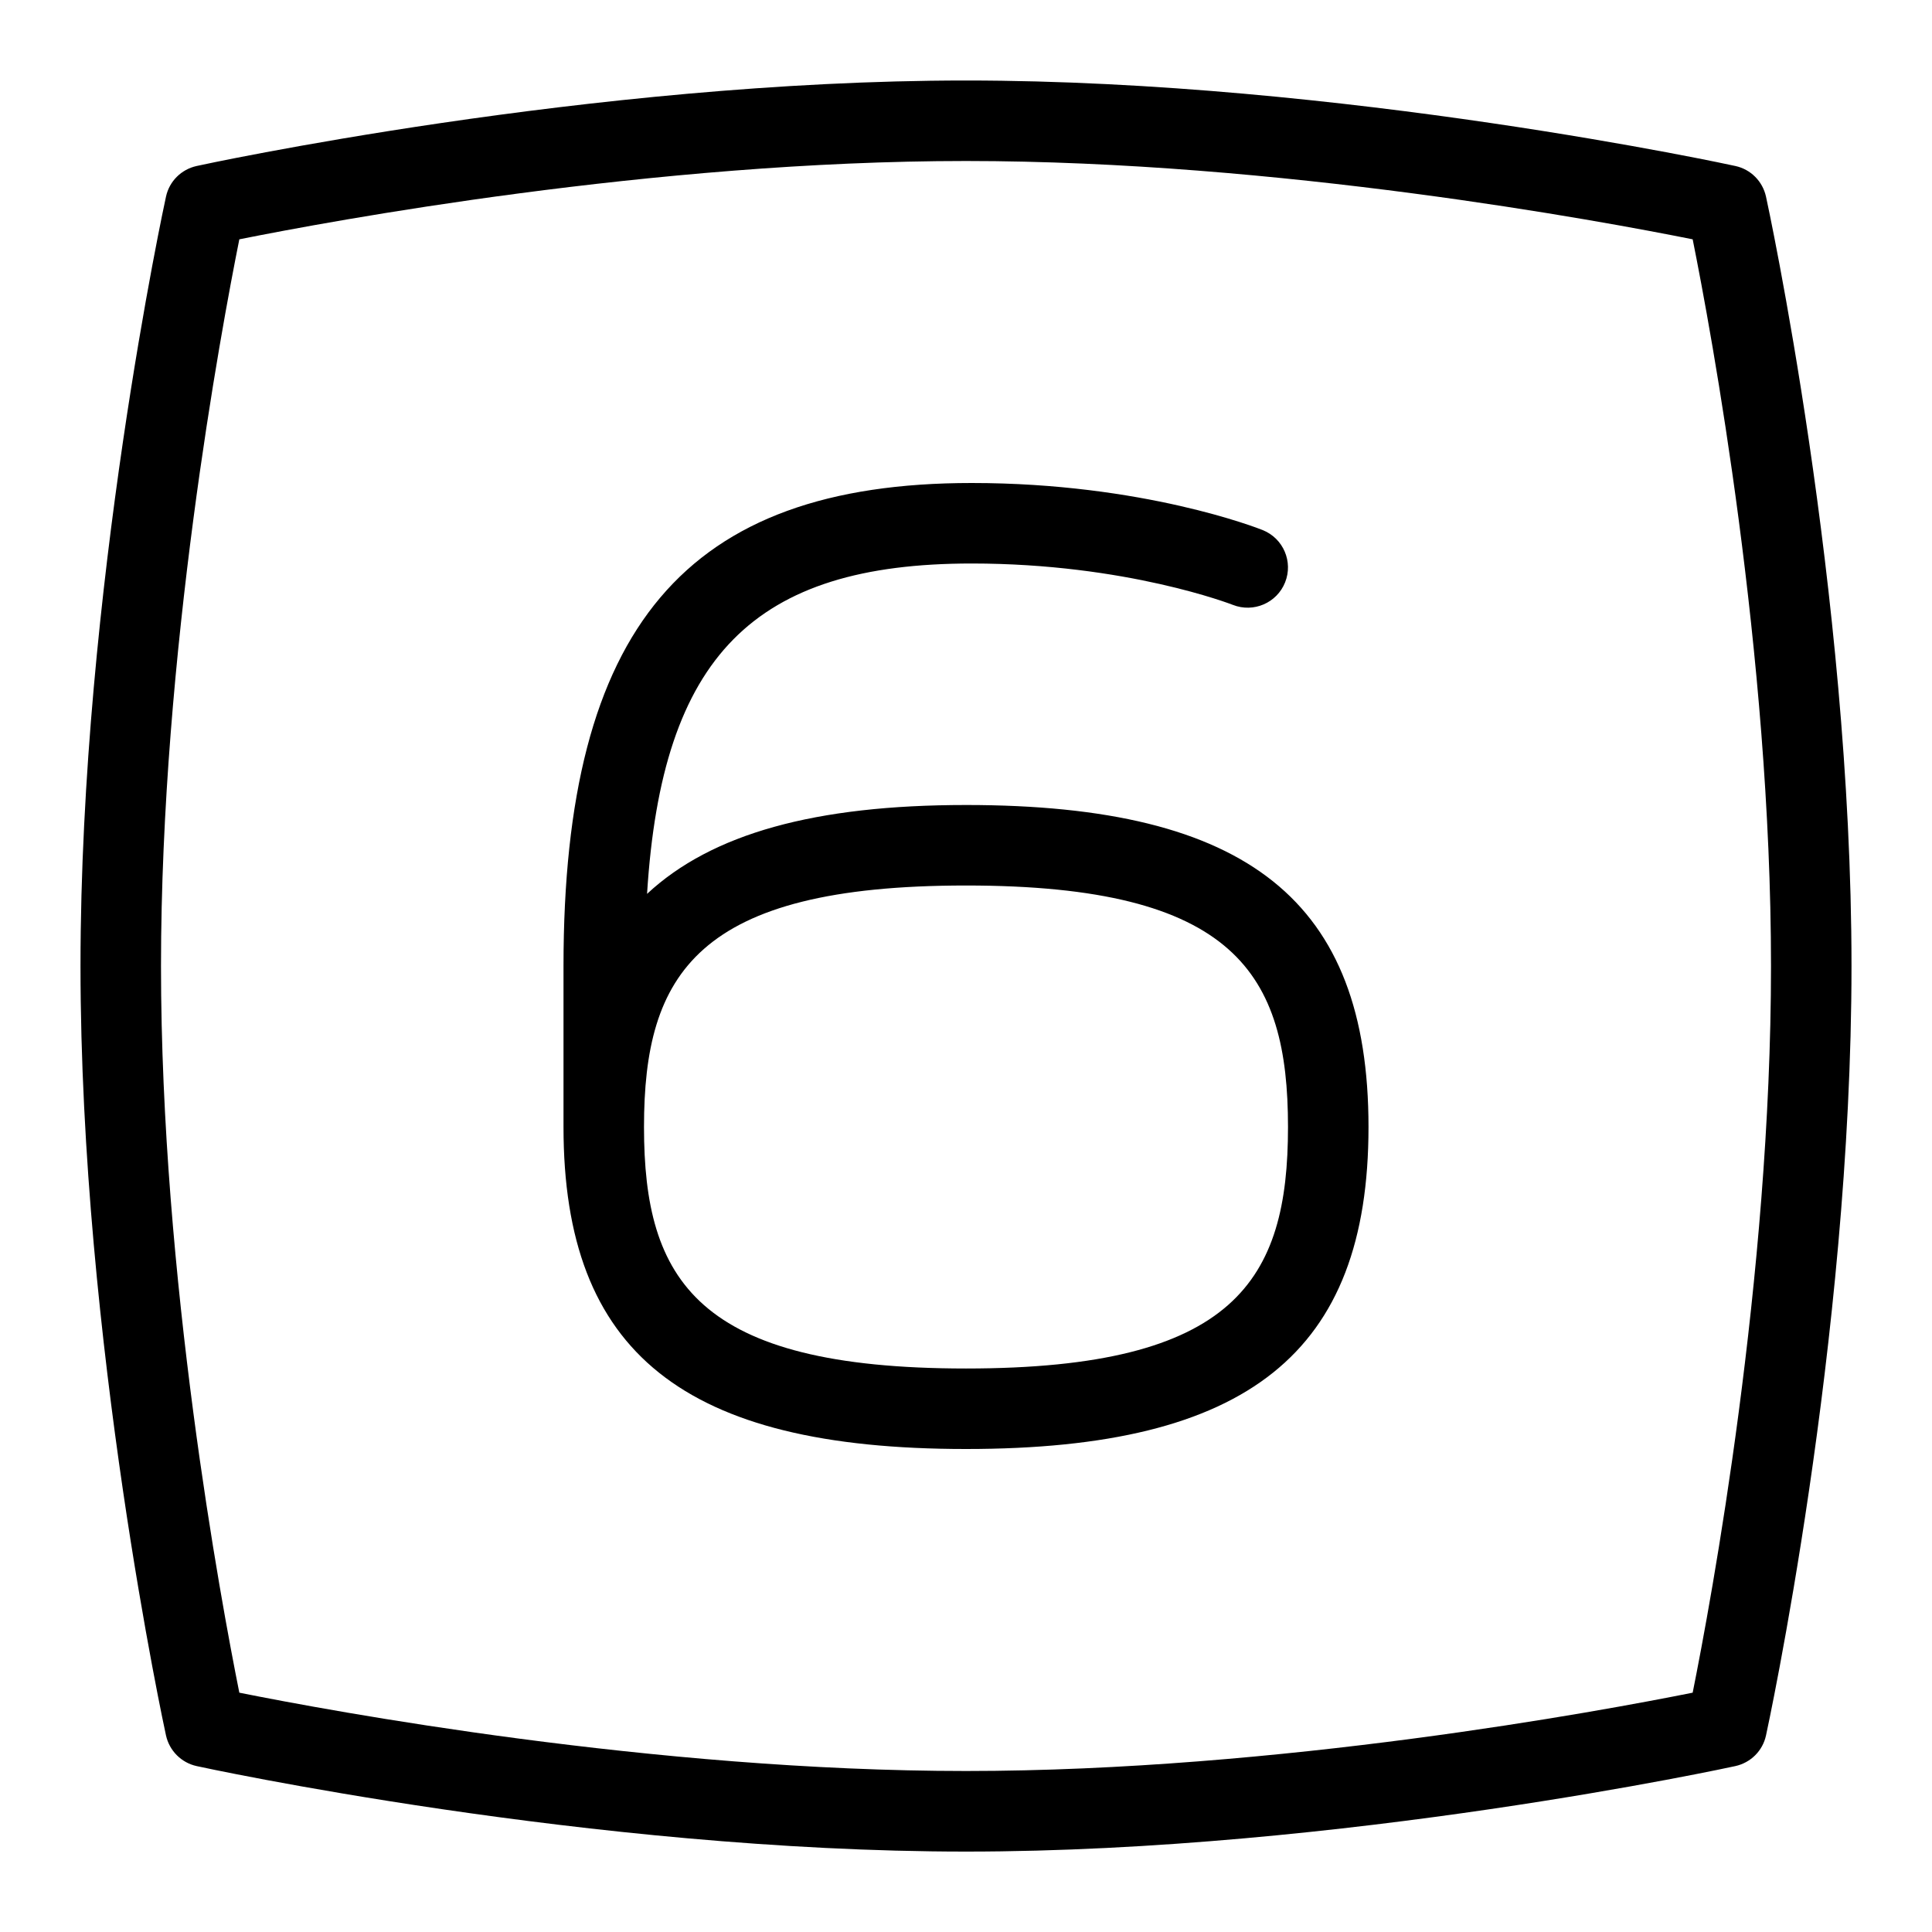 <svg id="Layer_1" viewBox="0 0 24 24" xmlns="http://www.w3.org/2000/svg" data-name="Layer 1"><path d="m12 10c-1.875 0-3.159.356-3.962 1.104.184-2.957 1.329-4.104 4.033-4.104 1.923 0 3.231.509 3.244.514.257.101.547-.024.649-.28s-.022-.546-.278-.649c-.06-.024-1.487-.585-3.615-.585-3.555 0-5.071 1.794-5.071 6v2c0 2.804 1.495 4 5 4s5-1.196 5-4-1.495-4-5-4zm0 7c-3.346 0-4-1.1-4-3s.654-3 4-3 4 1.1 4 3-.654 3-4 3zm9.938-14.557c-.042-.191-.19-.34-.381-.381-.048-.011-4.891-1.062-9.557-1.062s-9.509 1.051-9.557 1.062c-.191.042-.34.19-.381.381-.011.048-1.062 4.891-1.062 9.557s1.051 9.509 1.062 9.558c.042.19.19.339.381.381.048.011 4.891 1.062 9.557 1.062s9.509-1.051 9.557-1.062c.191-.042.34-.19.381-.381.011-.049 1.062-4.891 1.062-9.558s-1.051-9.509-1.062-9.557zm-.911 18.584c-1.136.228-5.148.973-9.027.973s-7.891-.745-9.027-.973c-.228-1.137-.973-5.148-.973-9.027s.745-7.891.973-9.027c1.136-.228 5.148-.973 9.027-.973s7.891.745 9.027.973c.228 1.136.973 5.148.973 9.027s-.745 7.891-.973 9.027z"/></svg>